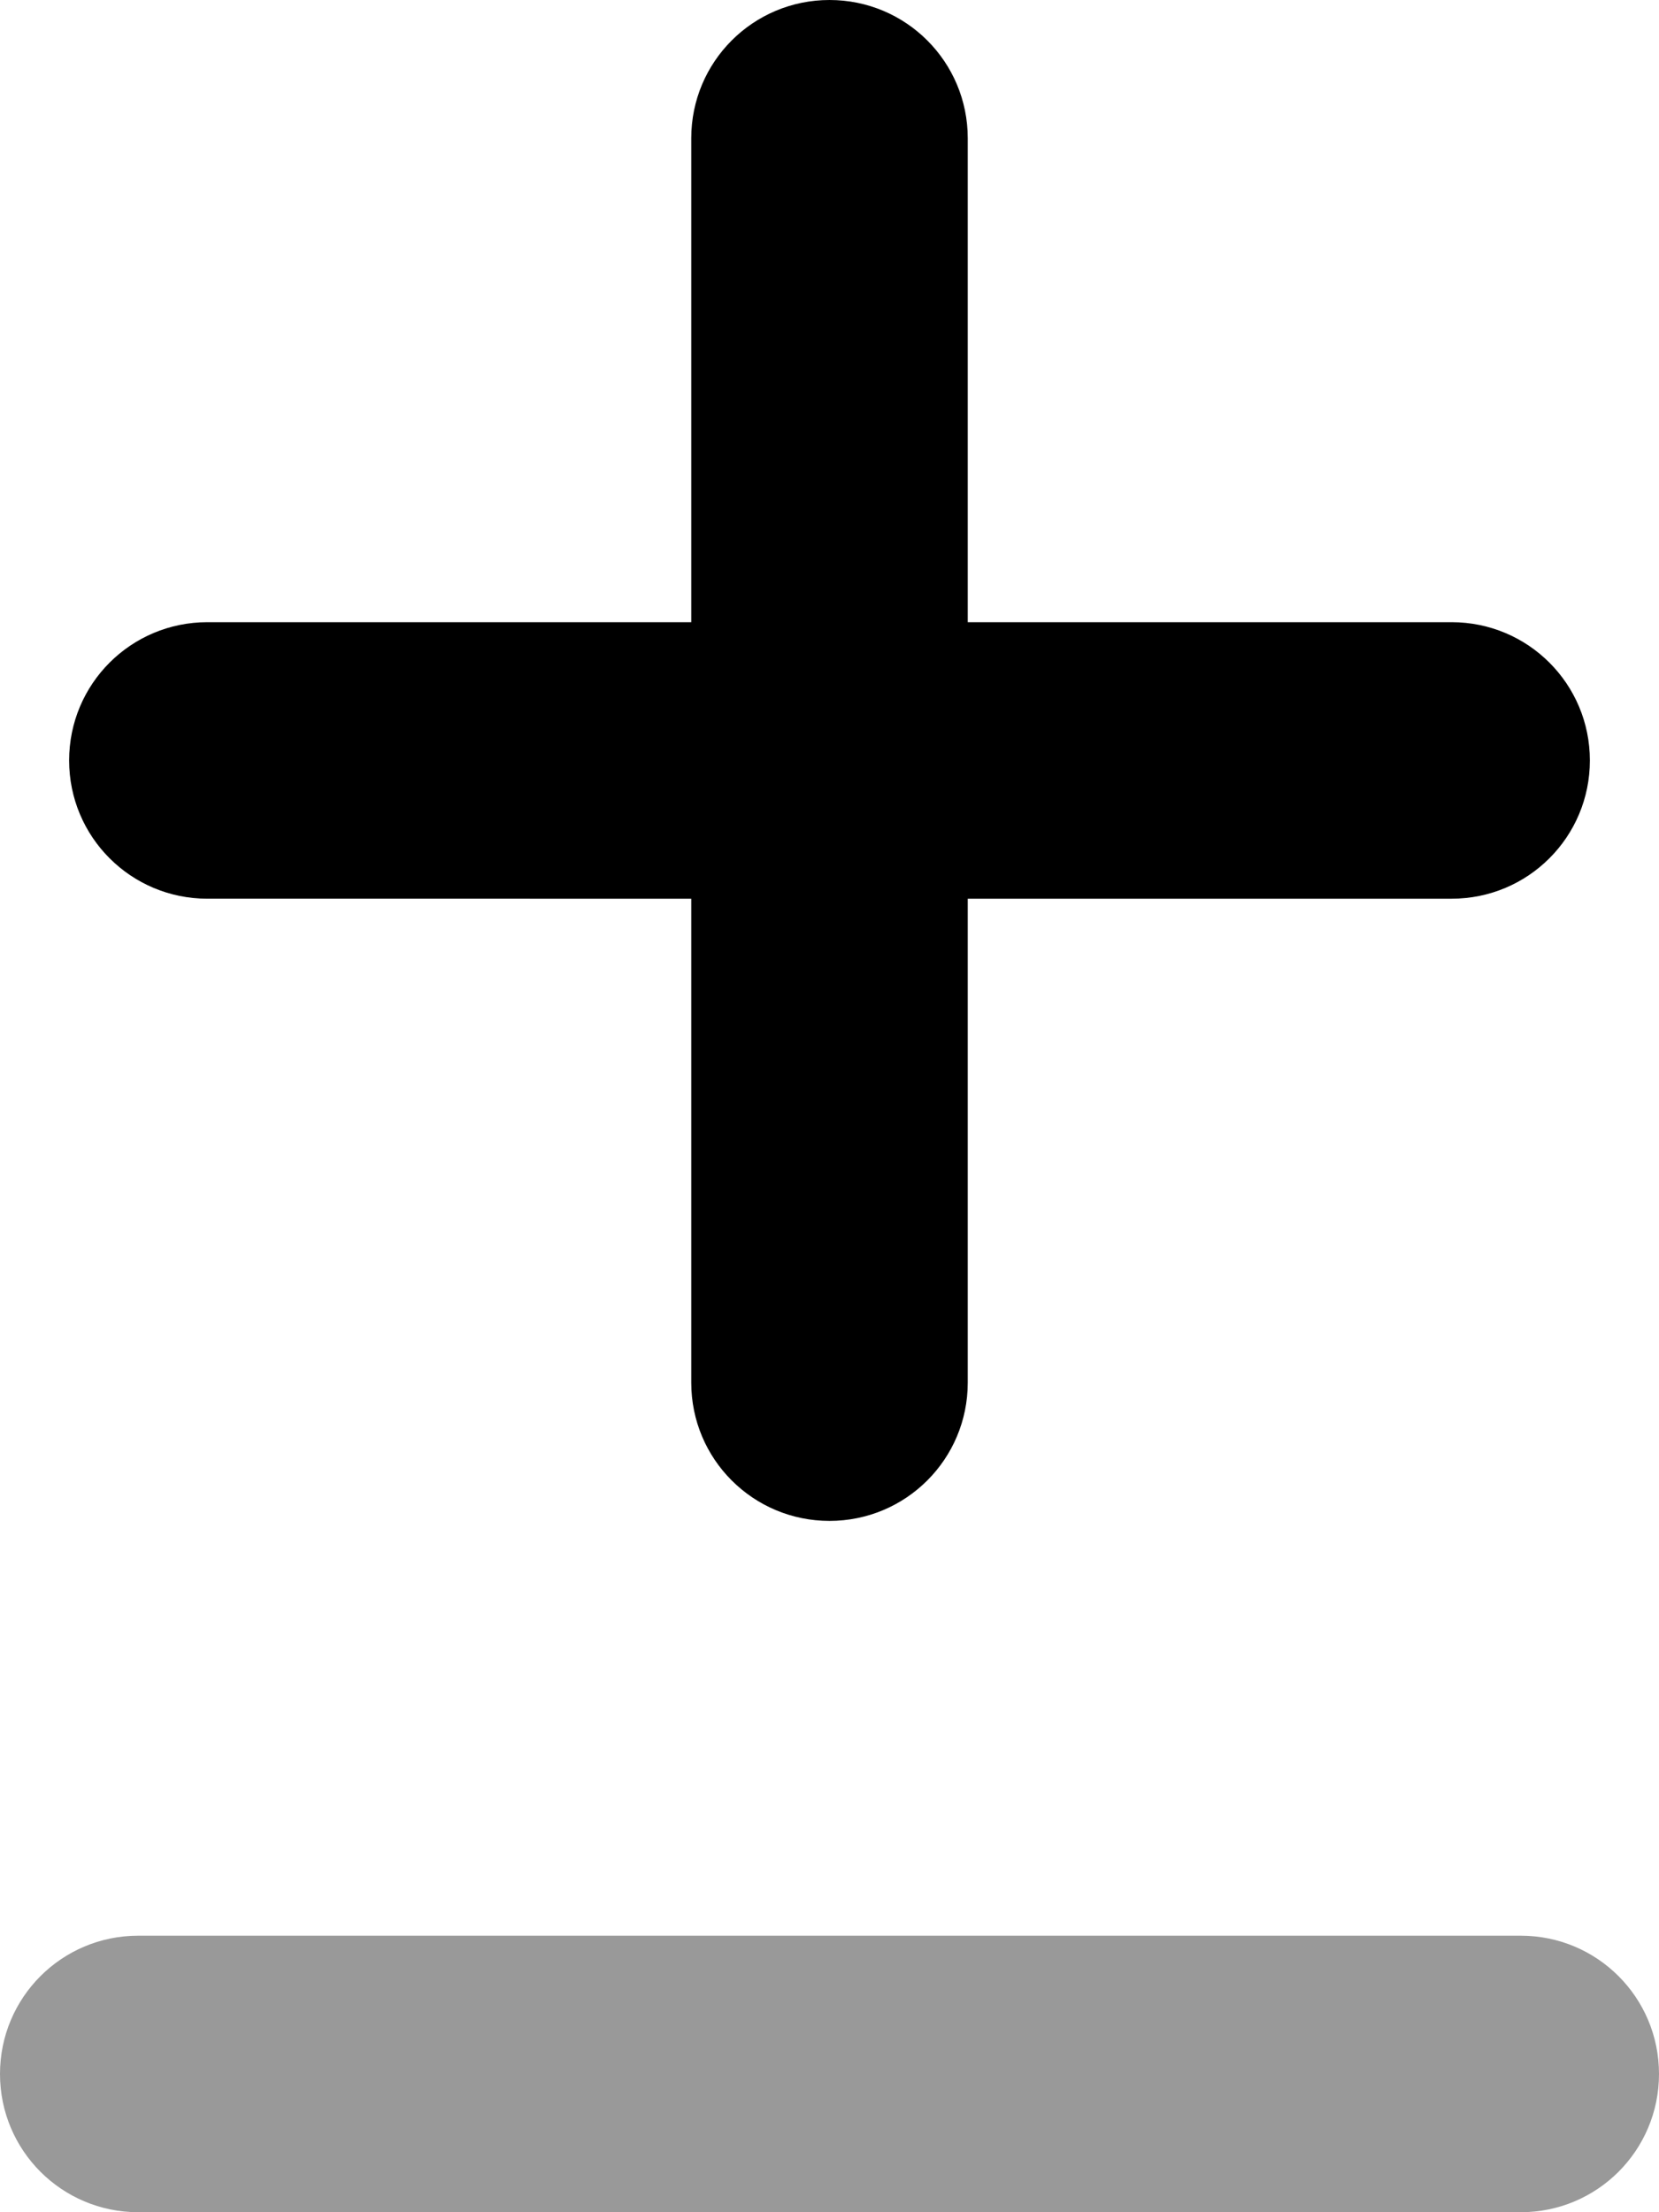 <svg xmlns="http://www.w3.org/2000/svg" viewBox="0 0 384 512"><!--! Font Awesome Pro 6.4.1 by @fontawesome - https://fontawesome.com License - https://fontawesome.com/license (Commercial License) Copyright 2023 Fonticons, Inc. --><defs><style>.fa-secondary{opacity:.4}</style></defs><path class="fa-primary" d="M224 32c0-17.7-14.3-32-32-32s-32 14.3-32 32V144H48c-17.7 0-32 14.3-32 32s14.3 32 32 32H160V320c0 17.7 14.3 32 32 32s32-14.3 32-32V208H336c17.7 0 32-14.3 32-32s-14.3-32-32-32H224V32z"/><path class="fa-secondary" d="M0 480c0-17.7 14.3-32 32-32H352c17.7 0 32 14.3 32 32s-14.3 32-32 32H32c-17.7 0-32-14.3-32-32z"/></svg>